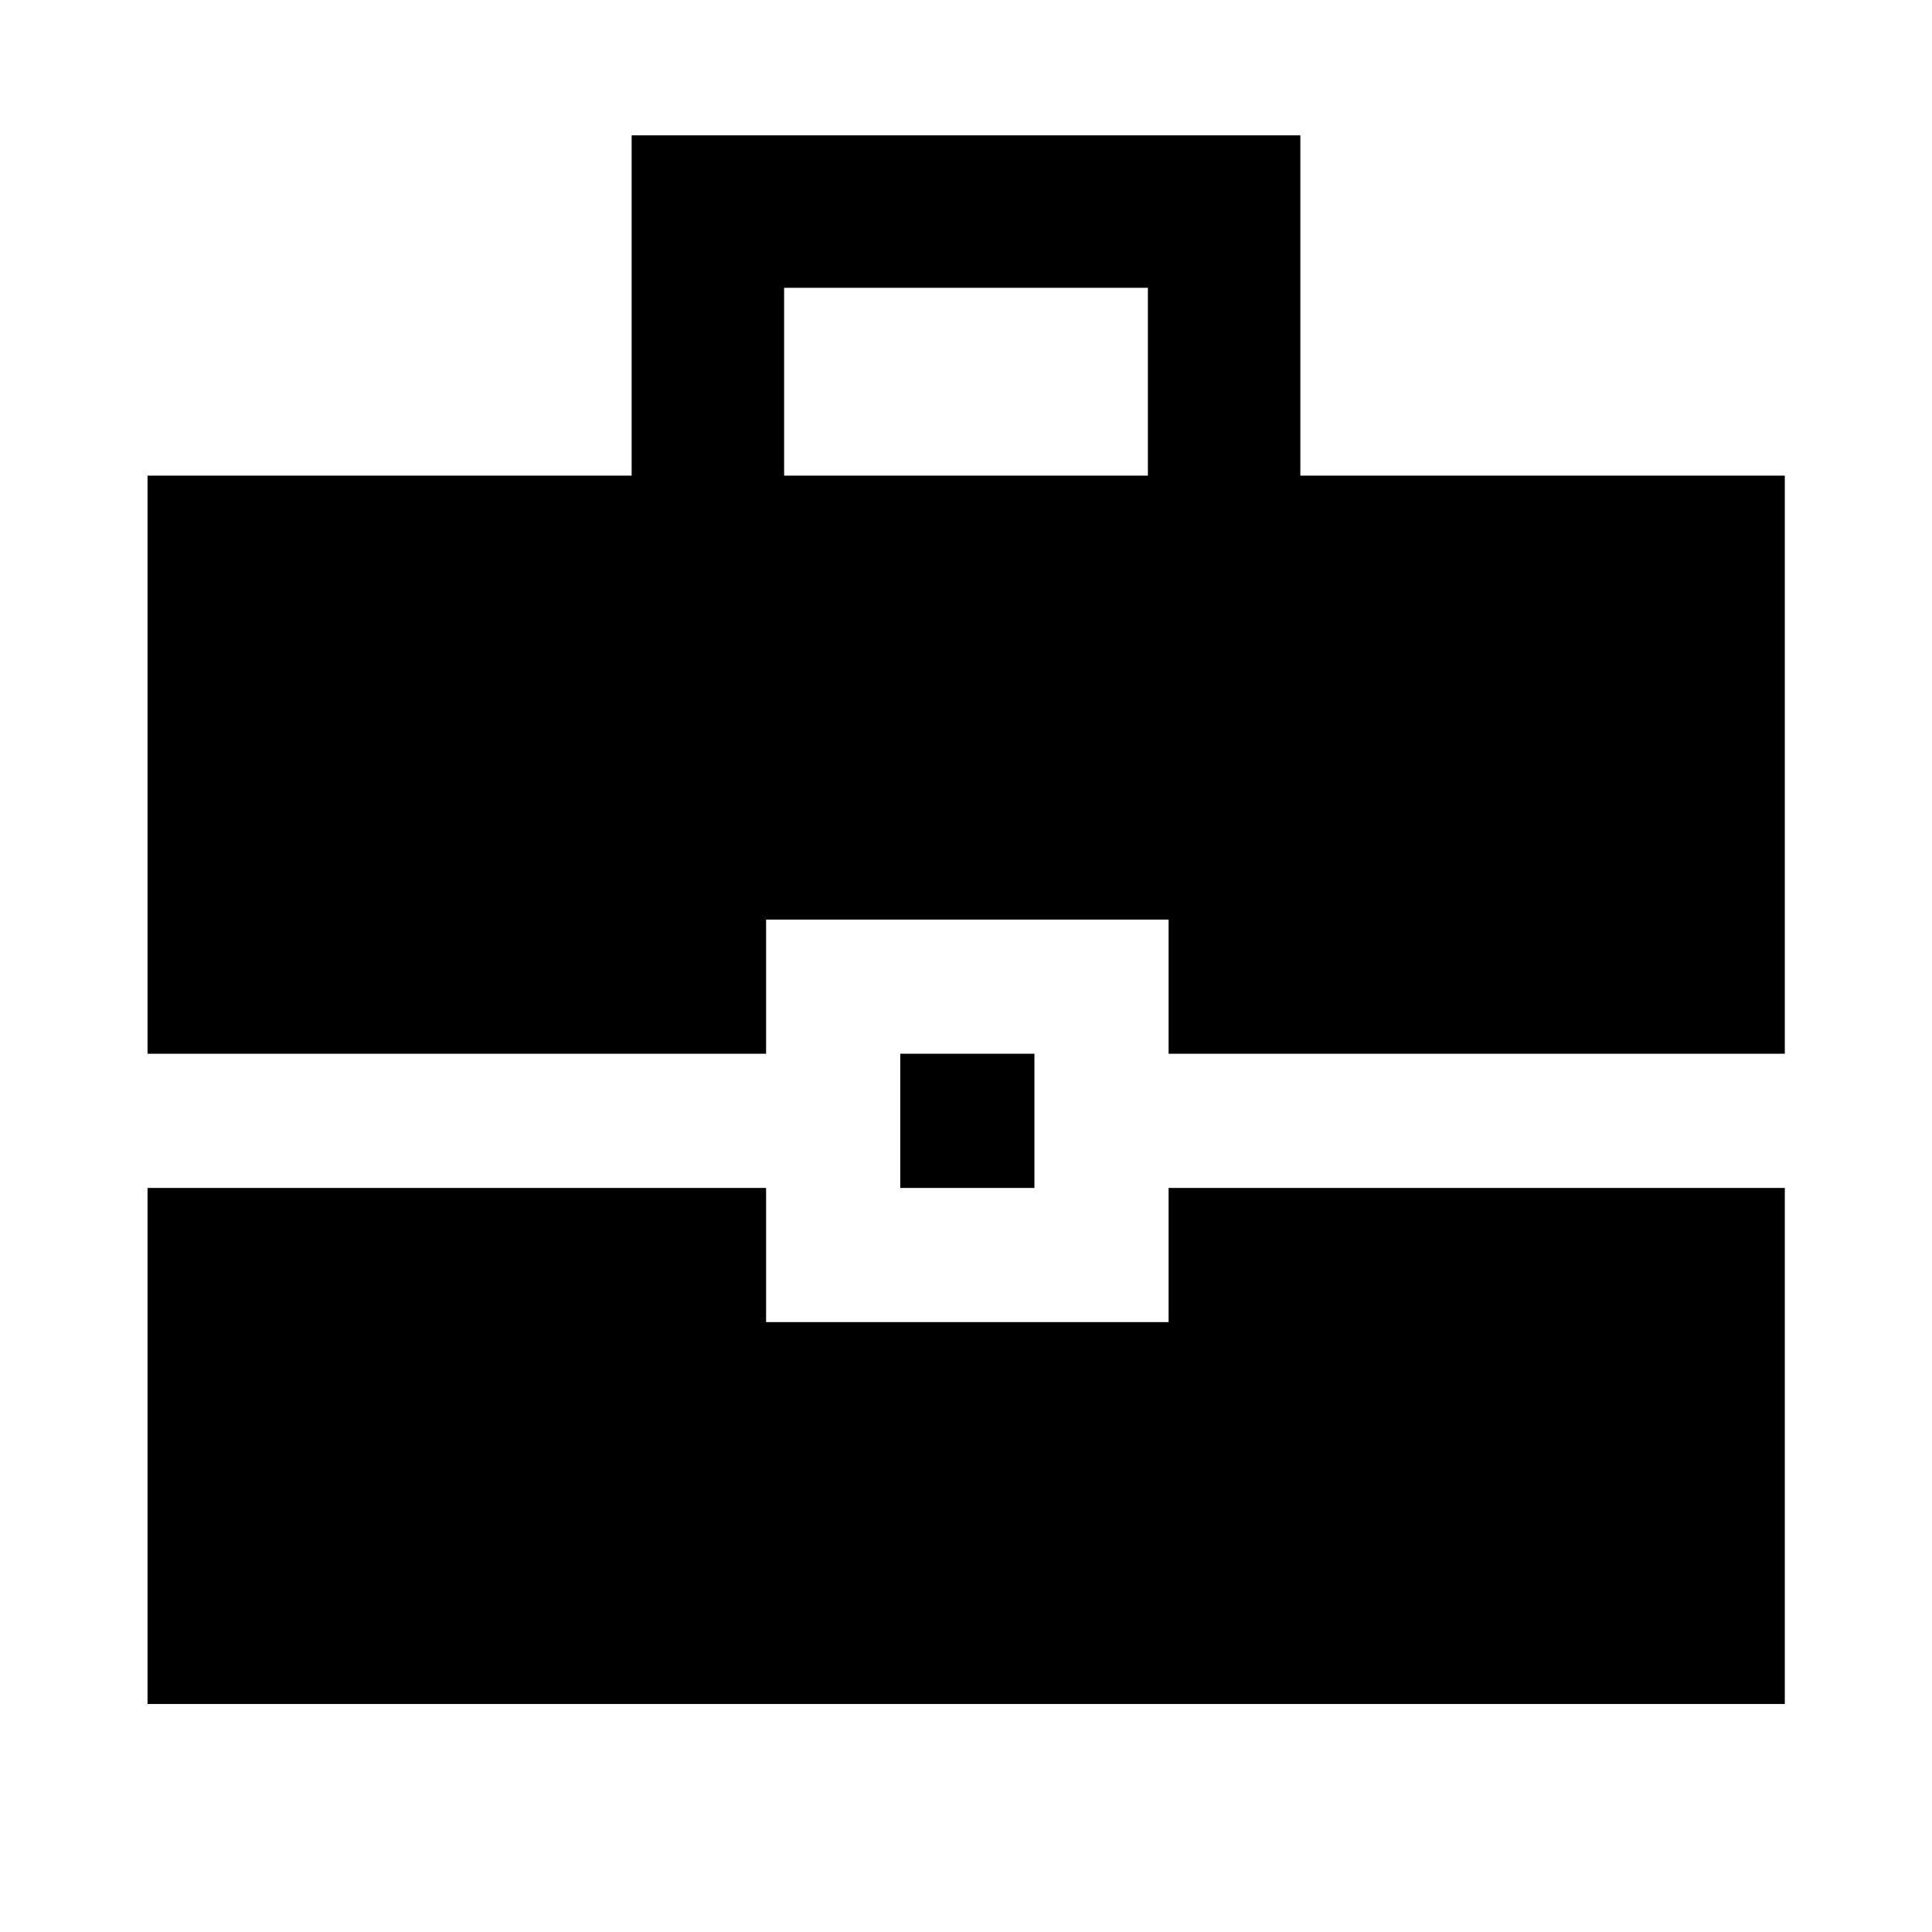 <svg xmlns="http://www.w3.org/2000/svg" height="40" viewBox="0 -960 960 960" width="40"><path d="M73.3-113.3v-256.42h307.37v66.66h200v-66.66h306.19v256.42H73.3Zm374.03-256.42v-66.67H514v66.67h-66.67ZM73.3-436.39v-287.28h240.56v-169.08h332.28v169.08h240.72v287.28H580.67v-66.67h-200v66.67H73.3Zm316.32-287.28h180.76V-817H389.62v93.33Z"/></svg>